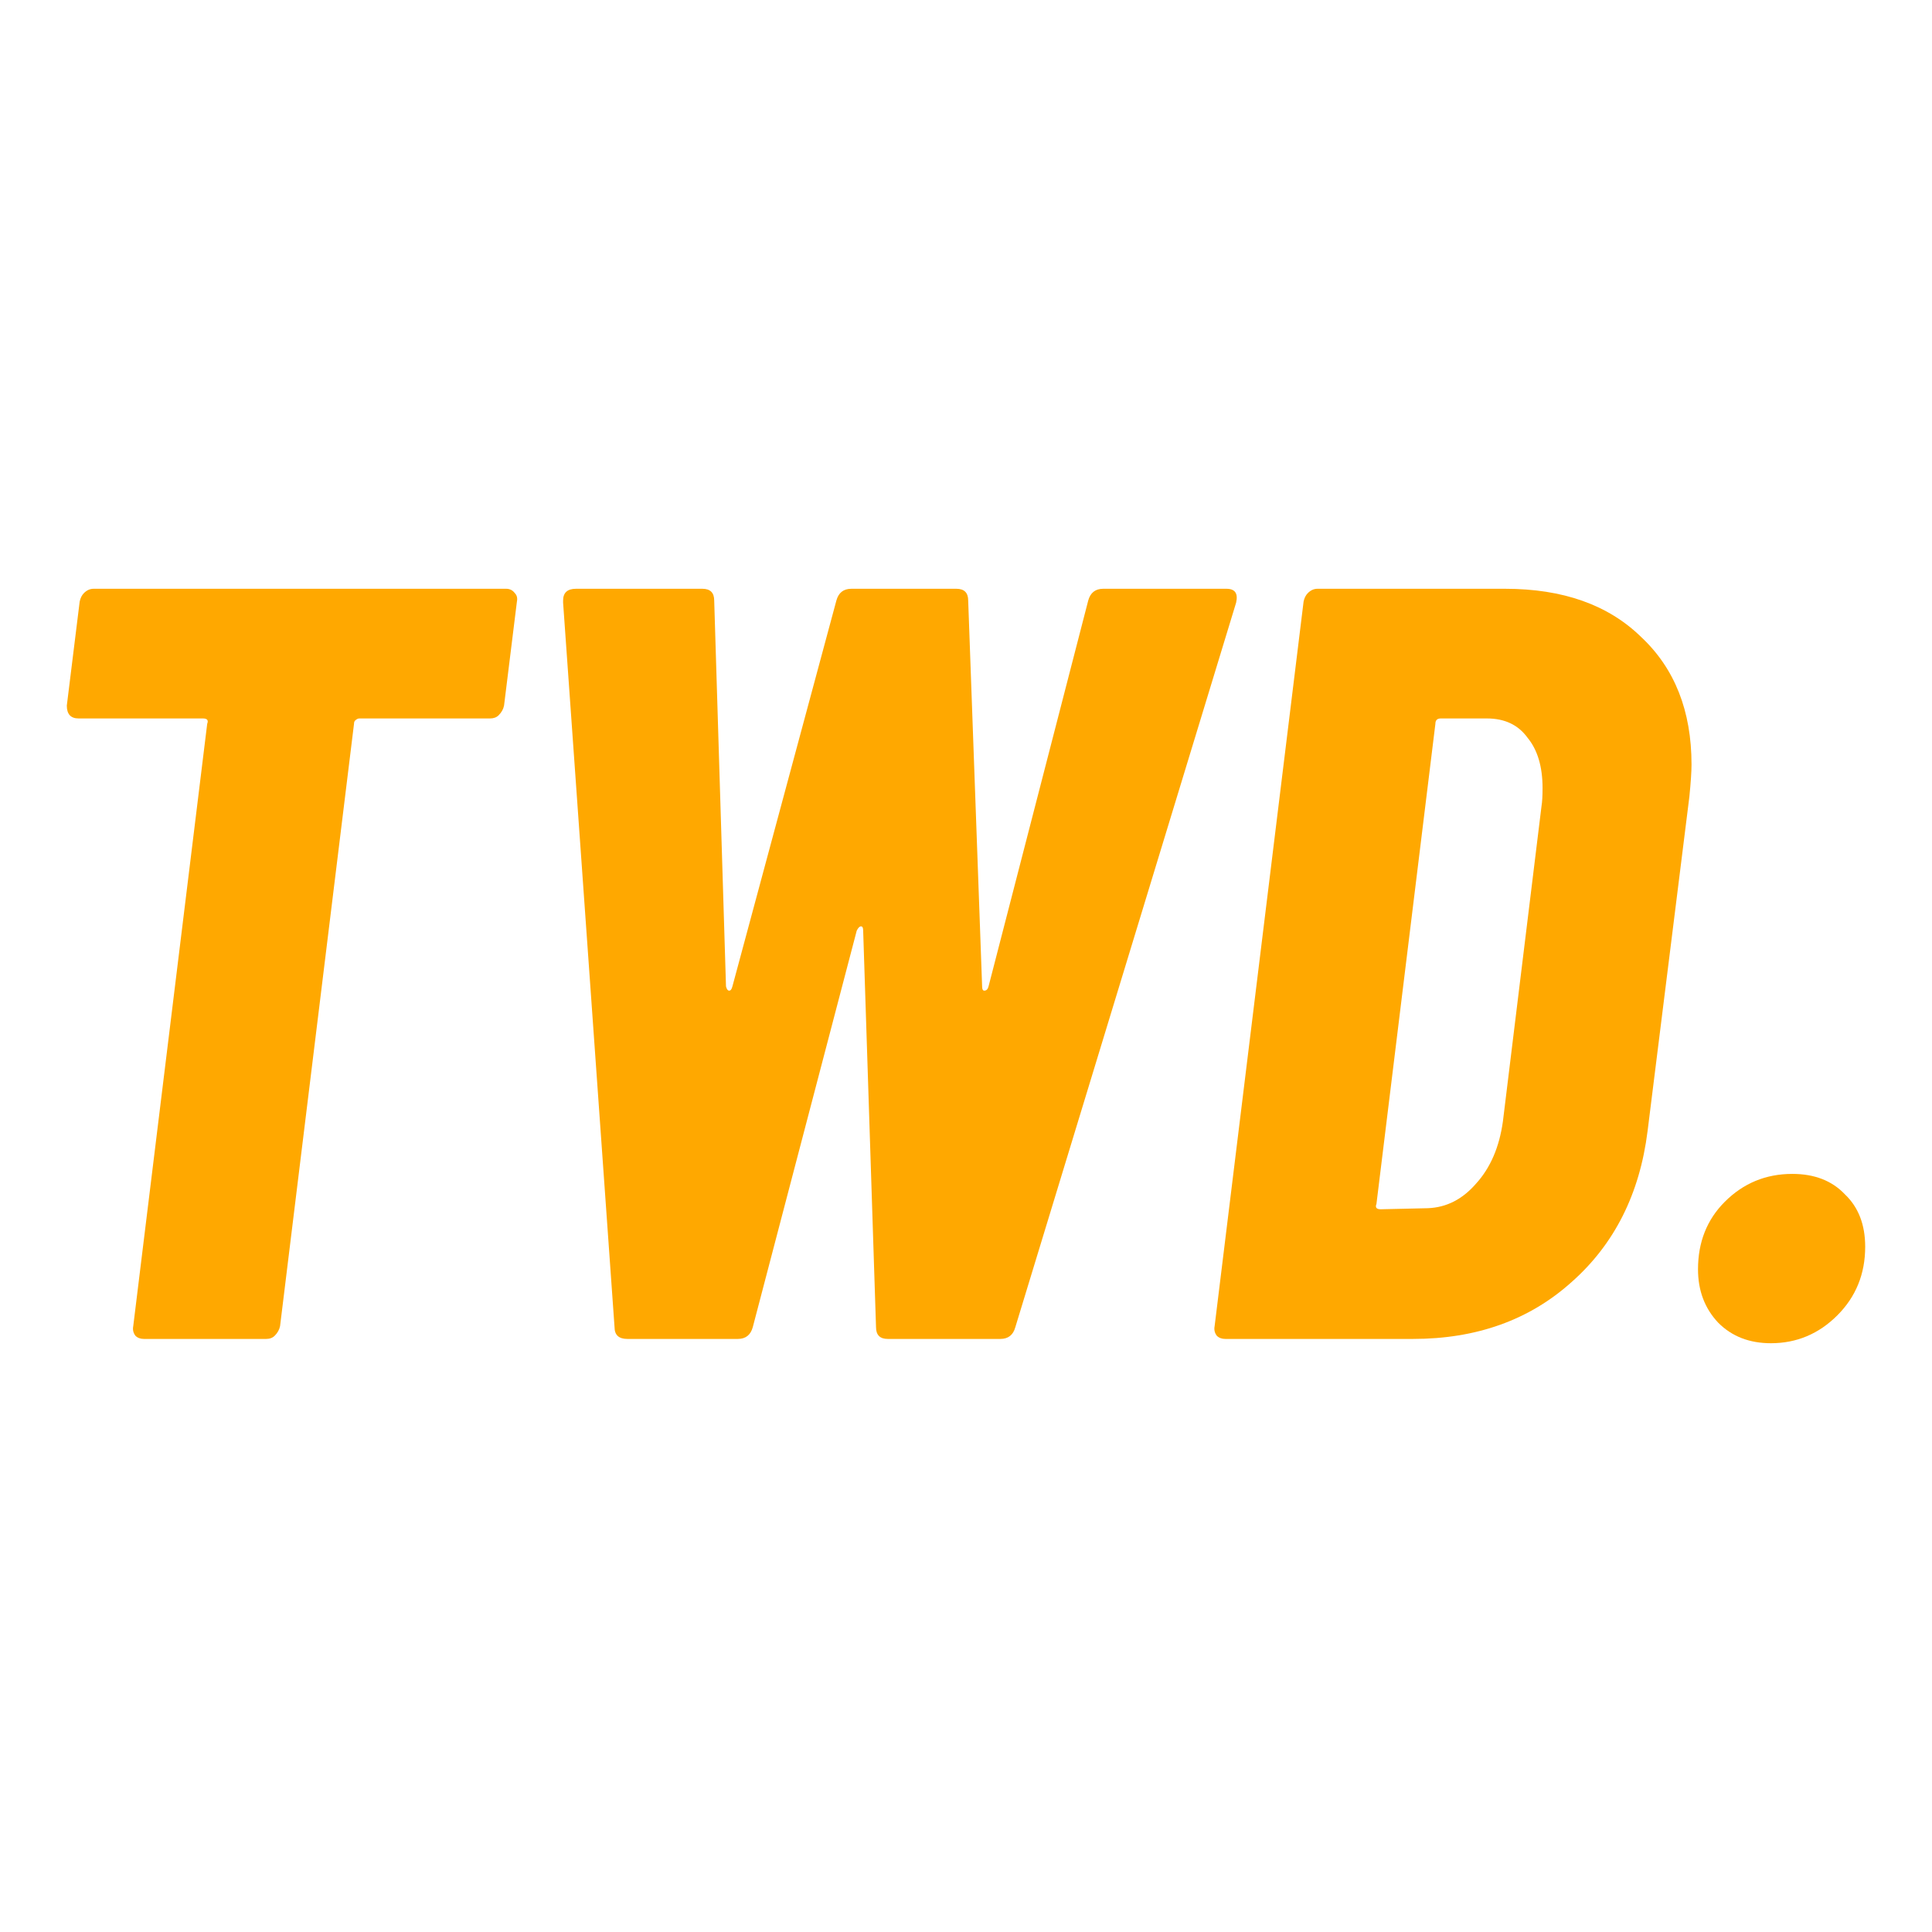 <svg width="256" height="256" viewBox="0 0 256 256" fill="none" xmlns="http://www.w3.org/2000/svg">
<path d="M67.073 78.016C67.546 78.016 67.925 78.205 68.209 78.584C68.493 78.868 68.588 79.247 68.493 79.72L66.789 93.494C66.695 93.967 66.458 94.394 66.079 94.772C65.795 95.056 65.416 95.198 64.943 95.198H47.619C47.43 95.198 47.24 95.293 47.051 95.482C46.956 95.577 46.909 95.719 46.909 95.908L37.111 175.712C37.017 176.185 36.78 176.611 36.401 176.99C36.117 177.274 35.739 177.416 35.265 177.416H19.077C18.604 177.416 18.225 177.274 17.941 176.99C17.657 176.611 17.562 176.185 17.657 175.712L27.455 95.908C27.645 95.435 27.455 95.198 26.887 95.198H10.415C9.374 95.198 8.853 94.63 8.853 93.494L10.557 79.72C10.652 79.247 10.841 78.868 11.125 78.584C11.504 78.205 11.93 78.016 12.403 78.016H67.073Z" fill="#FFA800"/>
<path d="M83.134 177.416C81.998 177.416 81.43 176.895 81.43 175.854L74.614 79.862V79.578C74.614 78.537 75.182 78.016 76.318 78.016H93.074C94.115 78.016 94.636 78.537 94.636 79.578L96.198 130.698C96.292 131.077 96.434 131.266 96.624 131.266C96.813 131.266 96.955 131.077 97.05 130.698L110.824 79.578C111.108 78.537 111.77 78.016 112.812 78.016H126.728C127.769 78.016 128.29 78.537 128.29 79.578L130.136 130.698C130.136 131.077 130.23 131.266 130.42 131.266C130.704 131.266 130.893 131.077 130.988 130.698L144.194 79.578C144.478 78.537 145.14 78.016 146.182 78.016H162.512C163.648 78.016 164.074 78.631 163.79 79.862L134.538 175.854C134.254 176.895 133.591 177.416 132.55 177.416H117.64C116.598 177.416 116.078 176.895 116.078 175.854L114.374 123.314C114.374 122.935 114.279 122.746 114.09 122.746C113.9 122.746 113.711 122.935 113.522 123.314L99.748 175.854C99.464 176.895 98.801 177.416 97.76 177.416H83.134Z" fill="#FFA800"/>
<path d="M162.365 177.416C161.892 177.416 161.513 177.274 161.229 176.99C160.945 176.611 160.85 176.185 160.945 175.712L172.731 79.72C172.826 79.247 173.015 78.868 173.299 78.584C173.678 78.205 174.104 78.016 174.577 78.016H199.427C207.095 78.016 213.106 80.146 217.461 84.406C221.91 88.572 224.135 94.204 224.135 101.304C224.135 102.251 224.04 103.671 223.851 105.564L218.313 149.868C217.272 158.199 213.911 164.873 208.231 169.89C202.646 174.907 195.64 177.416 187.215 177.416H162.365ZM182.387 159.524C182.198 159.997 182.387 160.234 182.955 160.234L189.203 160.092C191.664 159.997 193.794 158.909 195.593 156.826C197.486 154.743 198.67 151.998 199.143 148.59L204.255 106.842C204.35 106.274 204.397 105.469 204.397 104.428C204.397 101.588 203.734 99.363 202.409 97.754C201.178 96.05 199.38 95.198 197.013 95.198H190.907C190.434 95.198 190.197 95.435 190.197 95.908L182.387 159.524Z" fill="#FFA800"/>
<path d="M234.651 177.984C231.811 177.984 229.492 177.085 227.693 175.286C225.894 173.393 224.995 171.026 224.995 168.186C224.995 164.589 226.178 161.607 228.545 159.24C231.006 156.779 233.988 155.548 237.491 155.548C240.426 155.548 242.745 156.447 244.449 158.246C246.248 159.95 247.147 162.269 247.147 165.204C247.147 168.801 245.916 171.831 243.455 174.292C240.994 176.753 238.059 177.984 234.651 177.984Z" fill="#FFA800"/>
</svg>
